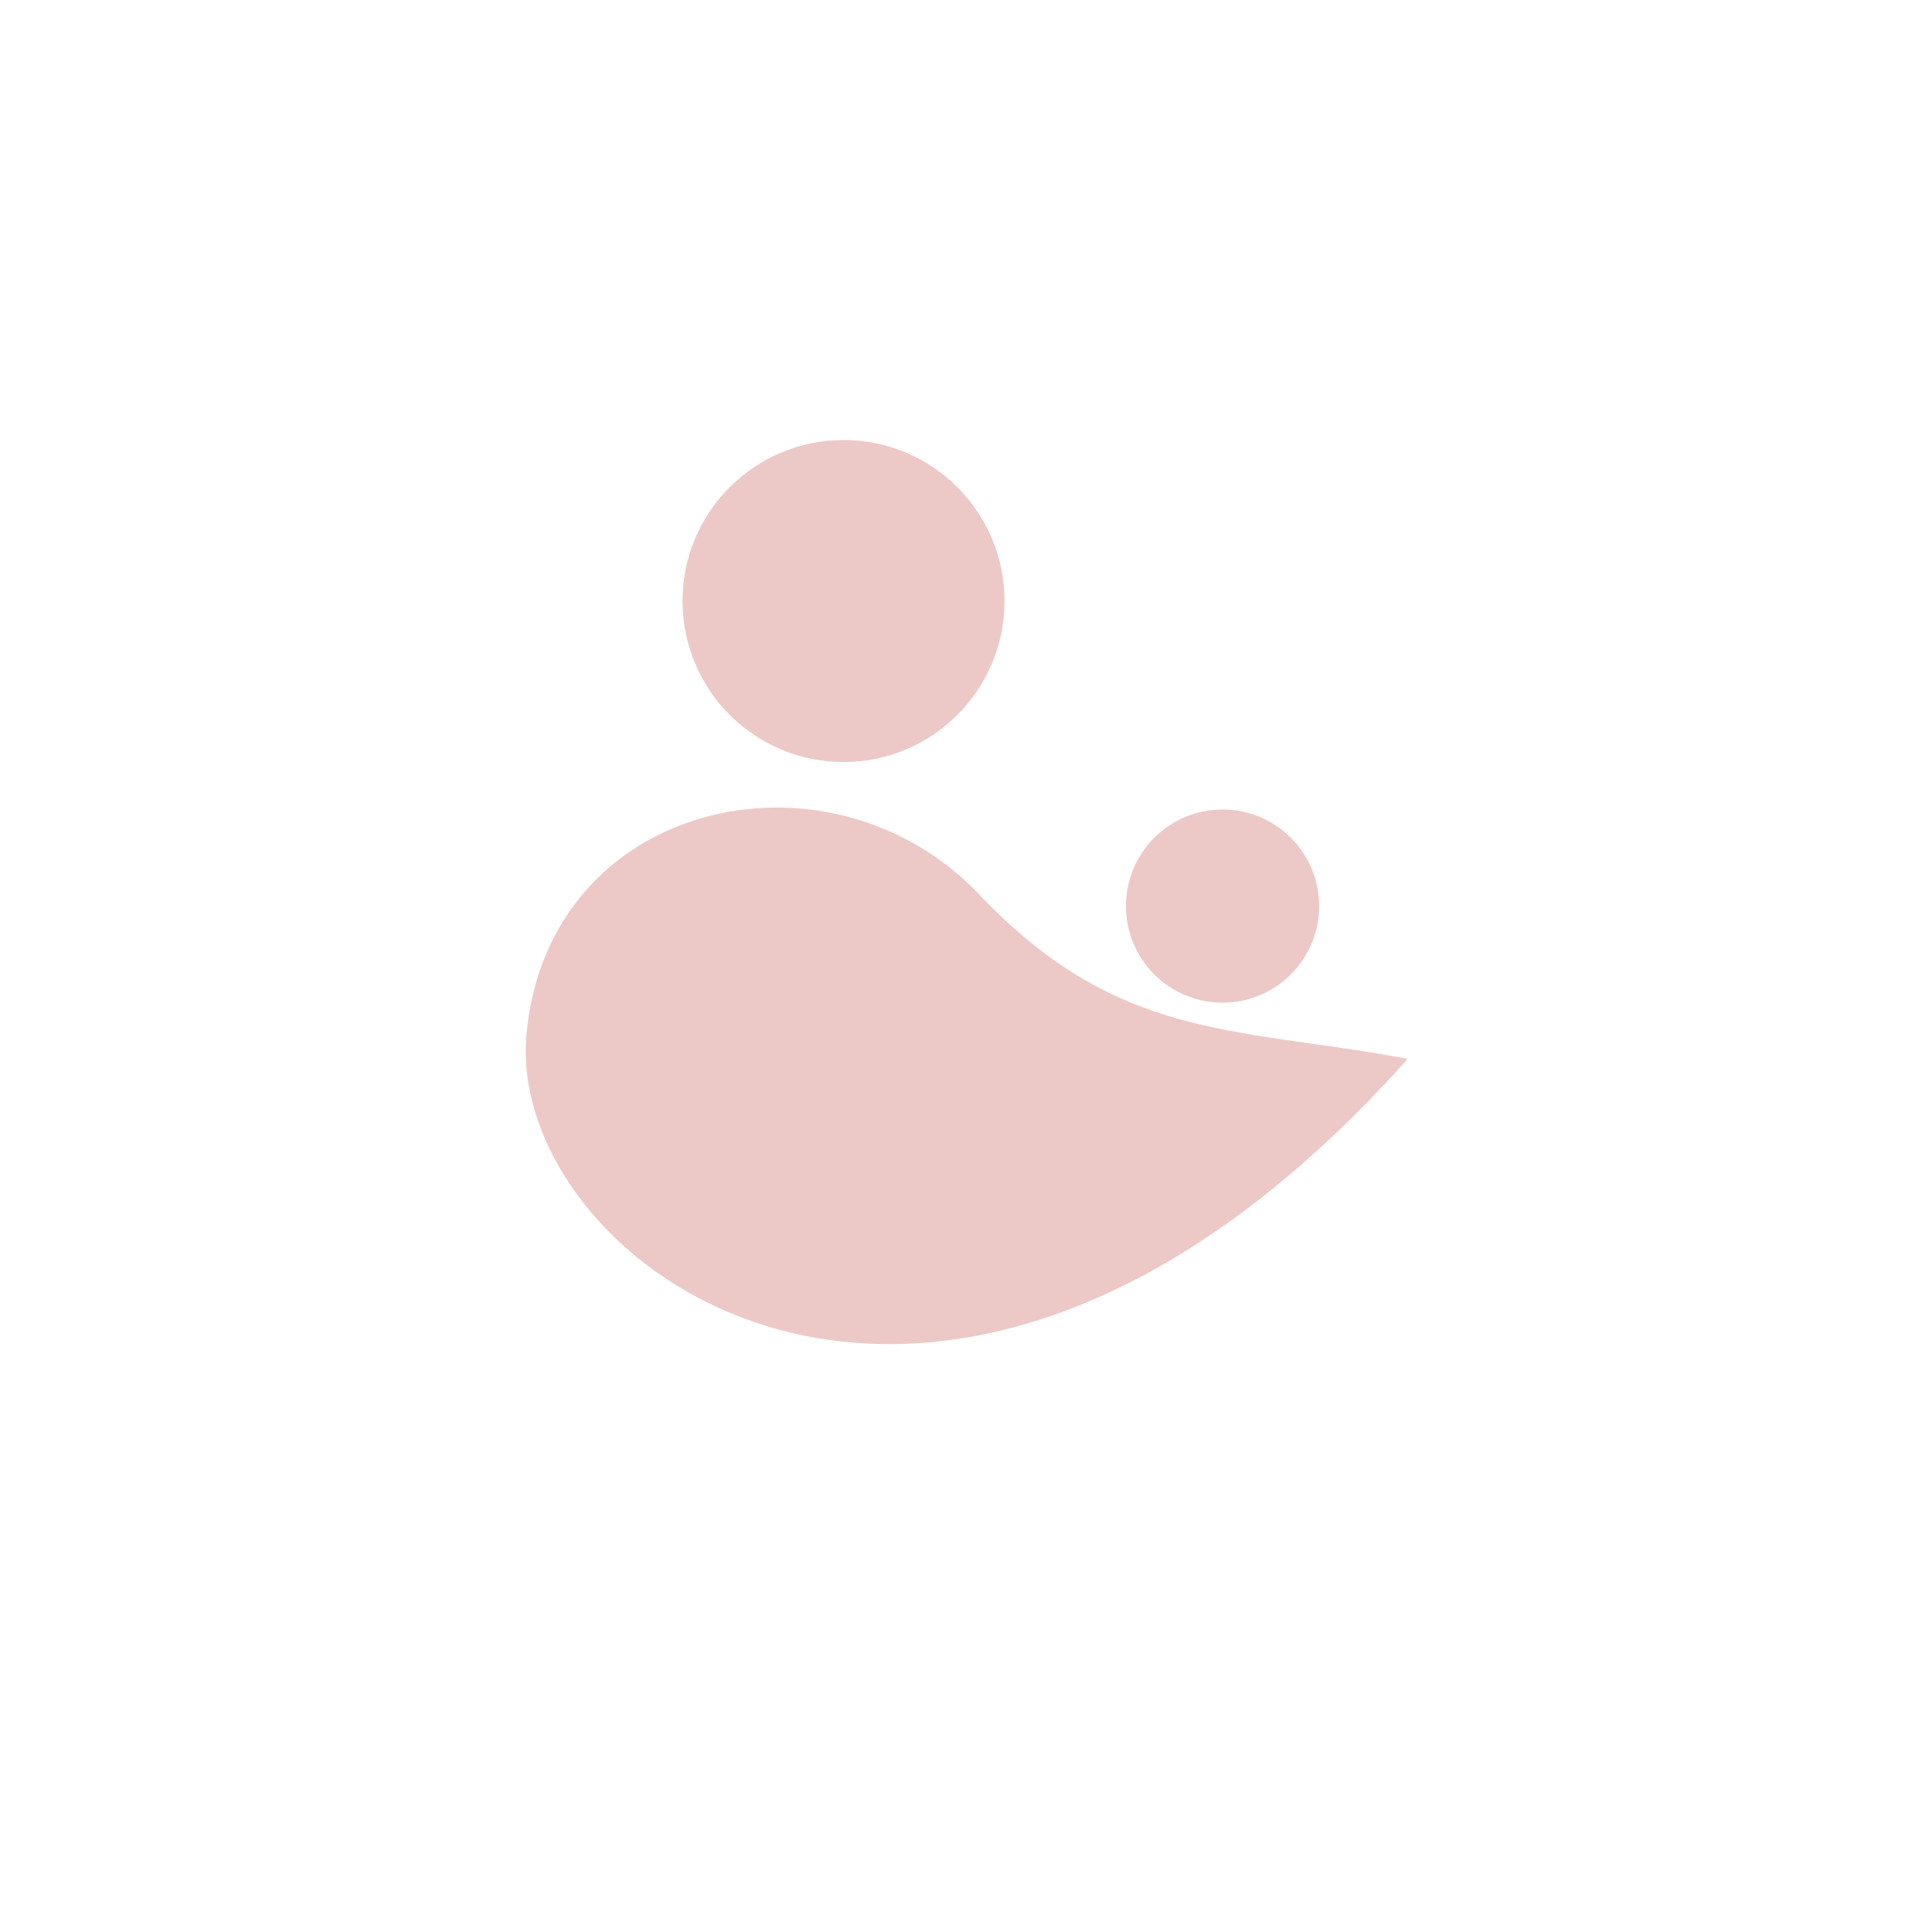 <svg id="eDiGStl2V6I1" xmlns="http://www.w3.org/2000/svg" xmlns:xlink="http://www.w3.org/1999/xlink" viewBox="0 0 300 300" shape-rendering="geometricPrecision" text-rendering="geometricPrecision"><path d="M216.201,141.168c-26.689-4.919-44.914-2.687-66.898-26.258-23.221-23.254-65.673-13.659-69.063,22.174s63.468,84.919,135.96,4.085Z" transform="translate(1.818 23.443)" fill="#ecc9c7" stroke="#ecc9c7" stroke-width="0.6"/><ellipse rx="25" ry="25" transform="translate(130.983 93.329)" fill="#ecc9c7" stroke-width="0"/><ellipse rx="15" ry="15" transform="translate(189.838 140.697)" fill="#ecc9c7" stroke-width="0"/></svg>
